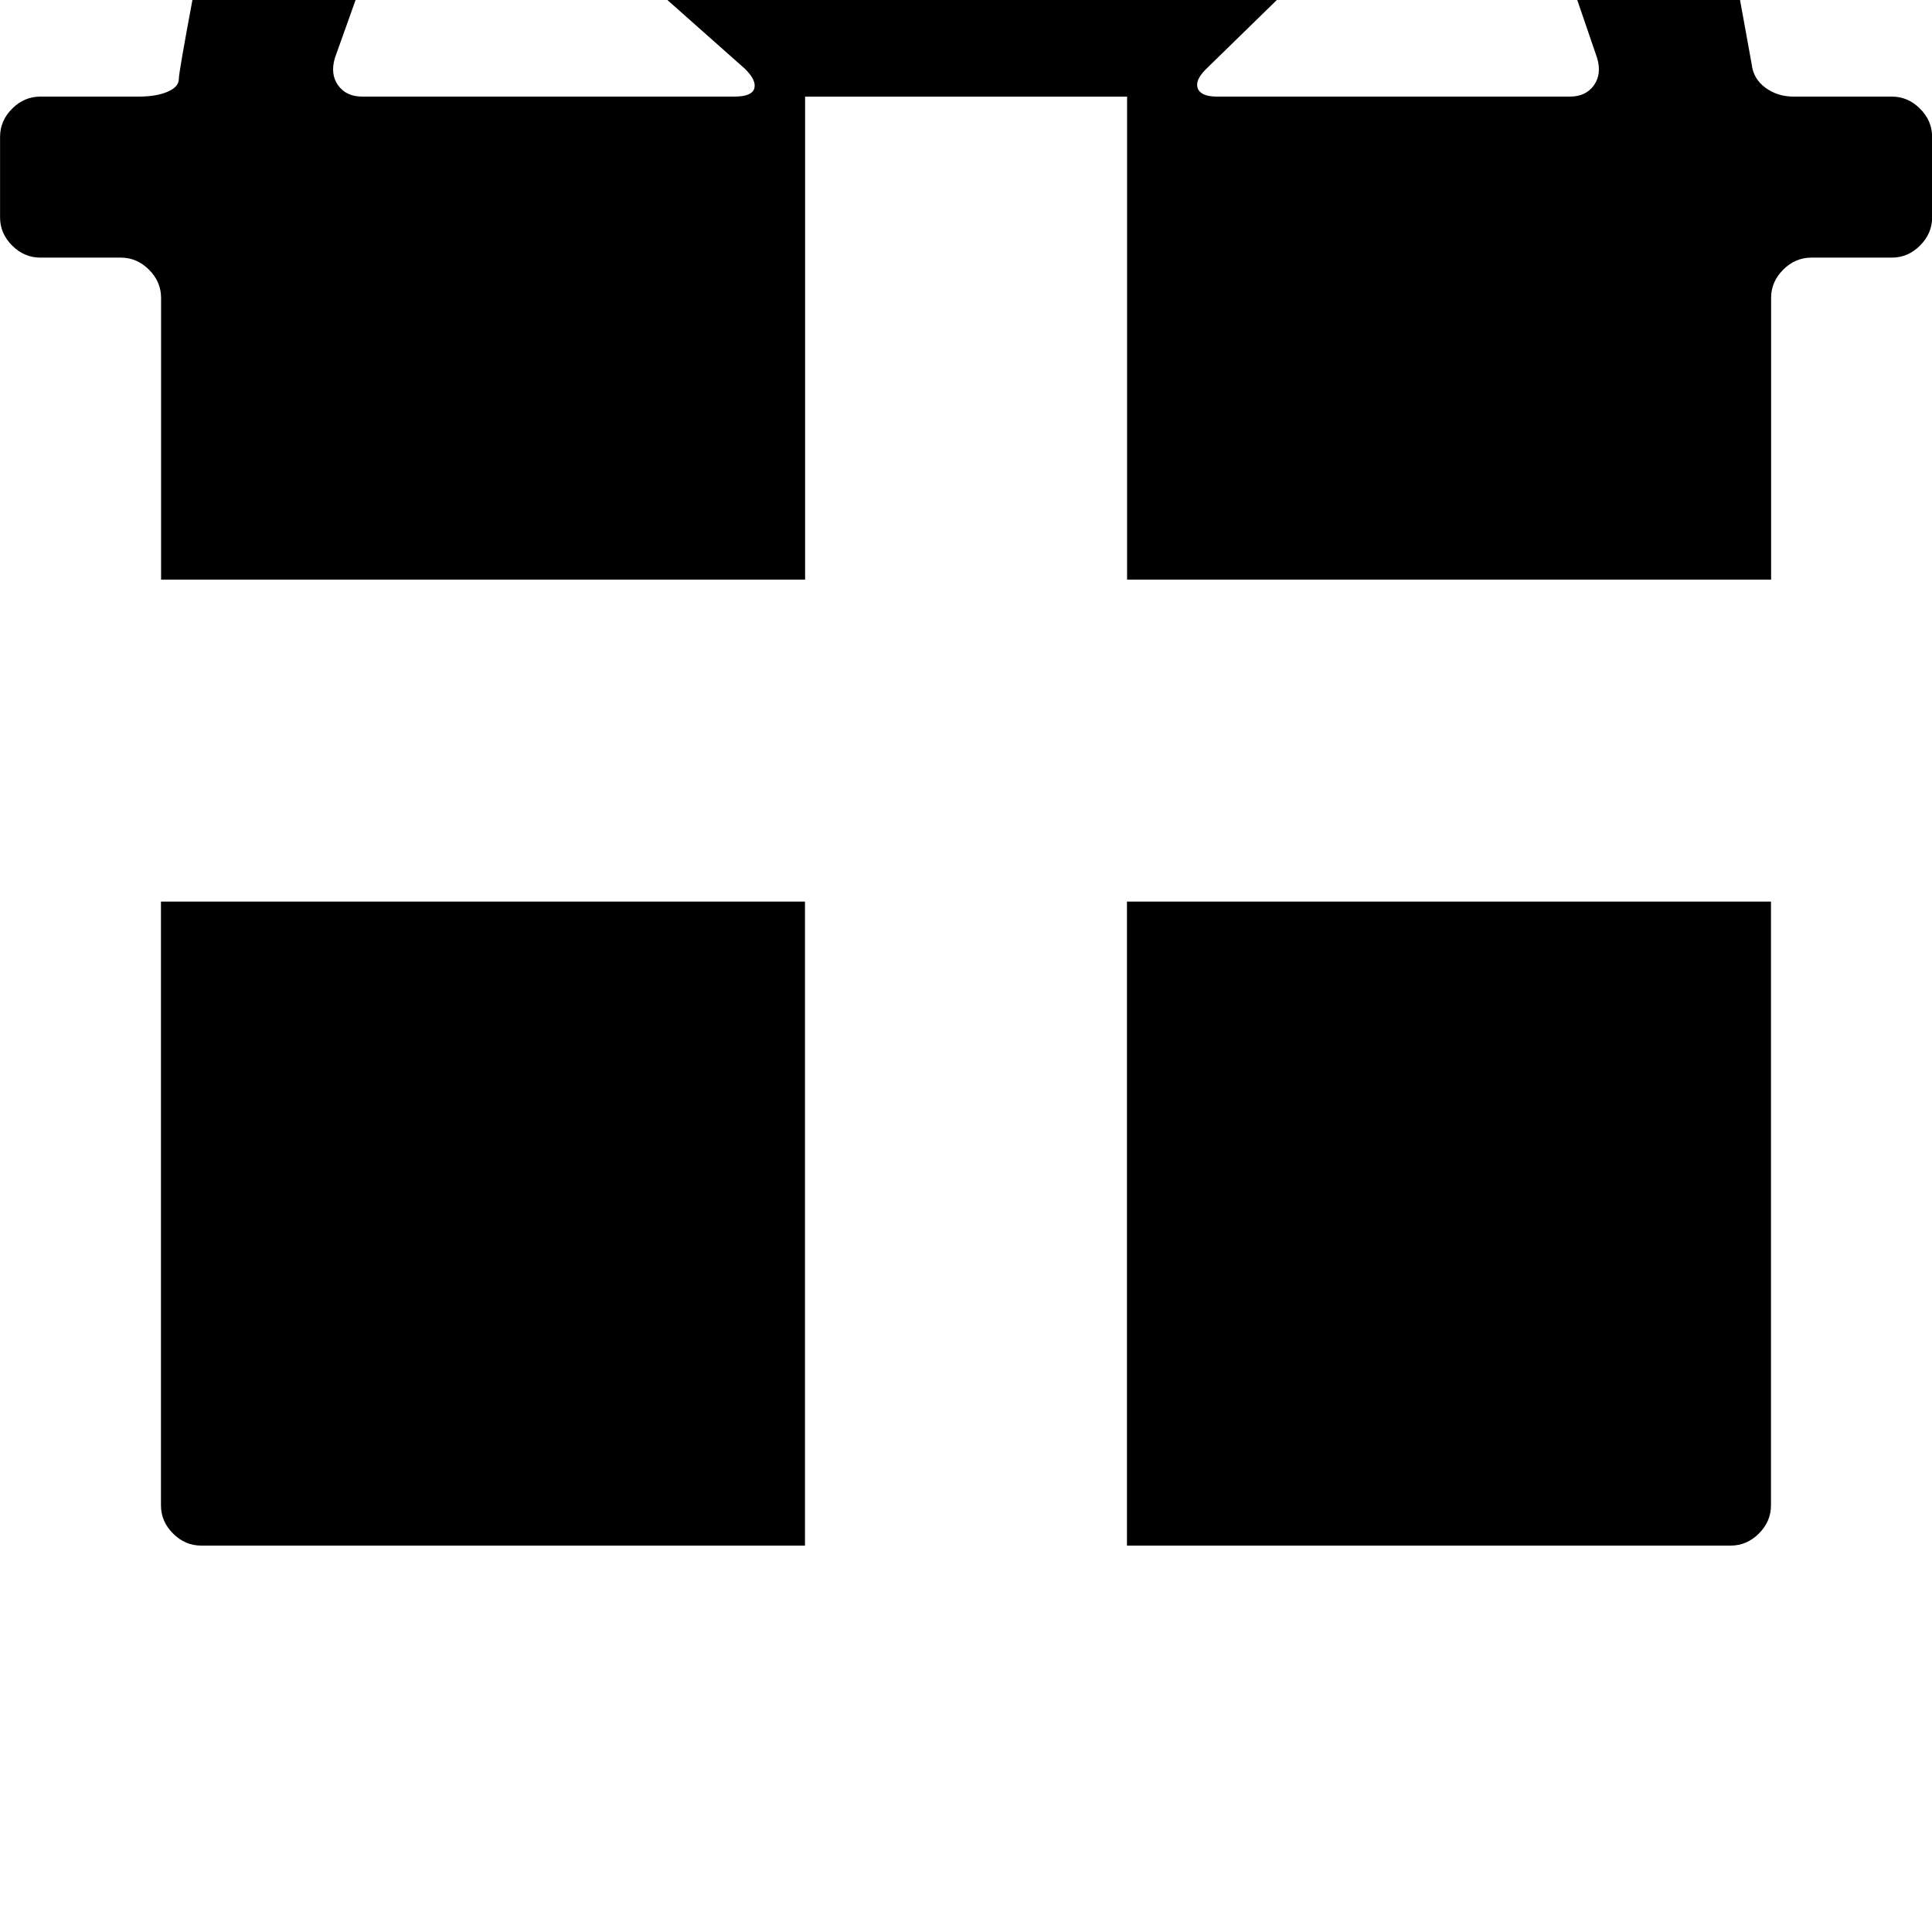 <!-- Generated by IcoMoon.io -->
<svg version="1.1" xmlns="http://www.w3.org/2000/svg" width="32" height="32" viewBox="0 0 32 32">
<title>uniE102</title>
<path d="M6.933-6.4q0.24 0 0.507 0.053t0.4 0.107l0.133 0.053q0.587 0.267 1.173 0.613l5.227 3.147q0.56 0.347 0.96 0.64 0.773 0.56 0.987 0.32 0.293-0.347 1.307-0.933l5.227-3.147q0.587-0.347 1.2-0.613 0.453-0.187 1.013-0.187 0.613 0 1.253 0.44t0.987 0.893l0.347 0.427q0.373 0.56 0.48 1.2l0.667 3.28 0.213 1.173q0.027 0.24 0.227 0.387t0.467 0.147h1.627q0.267 0 0.467 0.2t0.2 0.467v1.333q0 0.267-0.2 0.467t-0.467 0.2h-1.333q-0.267 0-0.467 0.2t-0.2 0.467v4.667h-10.667v-8h-5.333v8h-10.667v-4.667q0-0.267-0.2-0.467t-0.467-0.2h-1.333q-0.267 0-0.467-0.2t-0.2-0.467v-1.333q0-0.267 0.2-0.467t0.467-0.2h1.627q0.293 0 0.48-0.080t0.187-0.213q0-0.107 0.24-1.387l0.667-3.413q0.133-0.667 0.507-1.2 0.053-0.080 0.133-0.187t0.36-0.4 0.573-0.52 0.707-0.413 0.787-0.187zM24.4-3.173l-4.427 4.32q-0.187 0.187-0.133 0.32t0.32 0.133h5.84q0.267 0 0.4-0.187t0.053-0.453l-1.36-3.973q-0.080-0.267-0.293-0.32t-0.4 0.16zM12.347 1.147l-4.72-4.187q-0.213-0.187-0.427-0.133t-0.293 0.32l-1.36 3.813q-0.080 0.267 0.053 0.453t0.4 0.187h6.16q0.293 0 0.333-0.133t-0.147-0.32zM13.333 25.6h-10q-0.267 0-0.467-0.2t-0.2-0.467v-10h10.667v10.667zM29.333 14.933v10q0 0.267-0.2 0.467t-0.467 0.2h-10v-10.667h10.667z"></path>
</svg>
